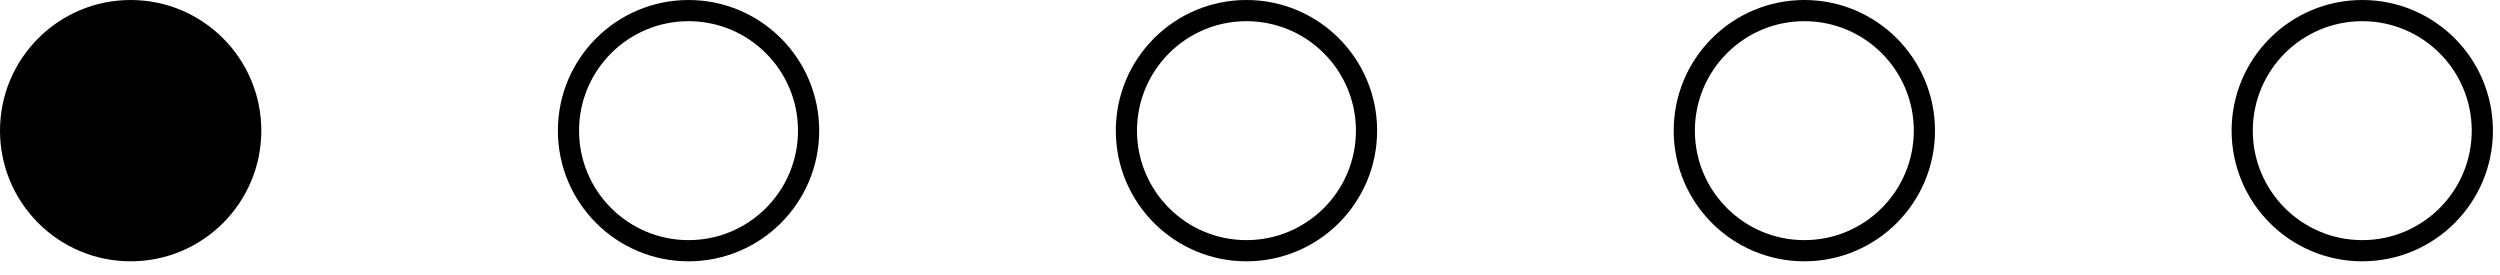 <svg preserveAspectRatio="none" width="100%" height="100%" overflow="visible" style="display: block;" viewBox="0 0 118 13" fill="none" xmlns="http://www.w3.org/2000/svg">
<g id="Pagination">
<circle id="Slide 2 Active" cx="6.167" cy="6.167" r="5.667" fill="black" stroke="black"/>
<circle id="Slide 1" cx="32.499" cy="6.167" r="5.667" stroke="black"/>
<circle id="Slide 3" cx="58.833" cy="6.167" r="5.667" stroke="black"/>
<circle id="Slide 4" cx="85.165" cy="6.167" r="5.667" stroke="black"/>
<circle id="Slide 5" cx="111.499" cy="6.167" r="5.667" stroke="black"/>
</g>
</svg>
